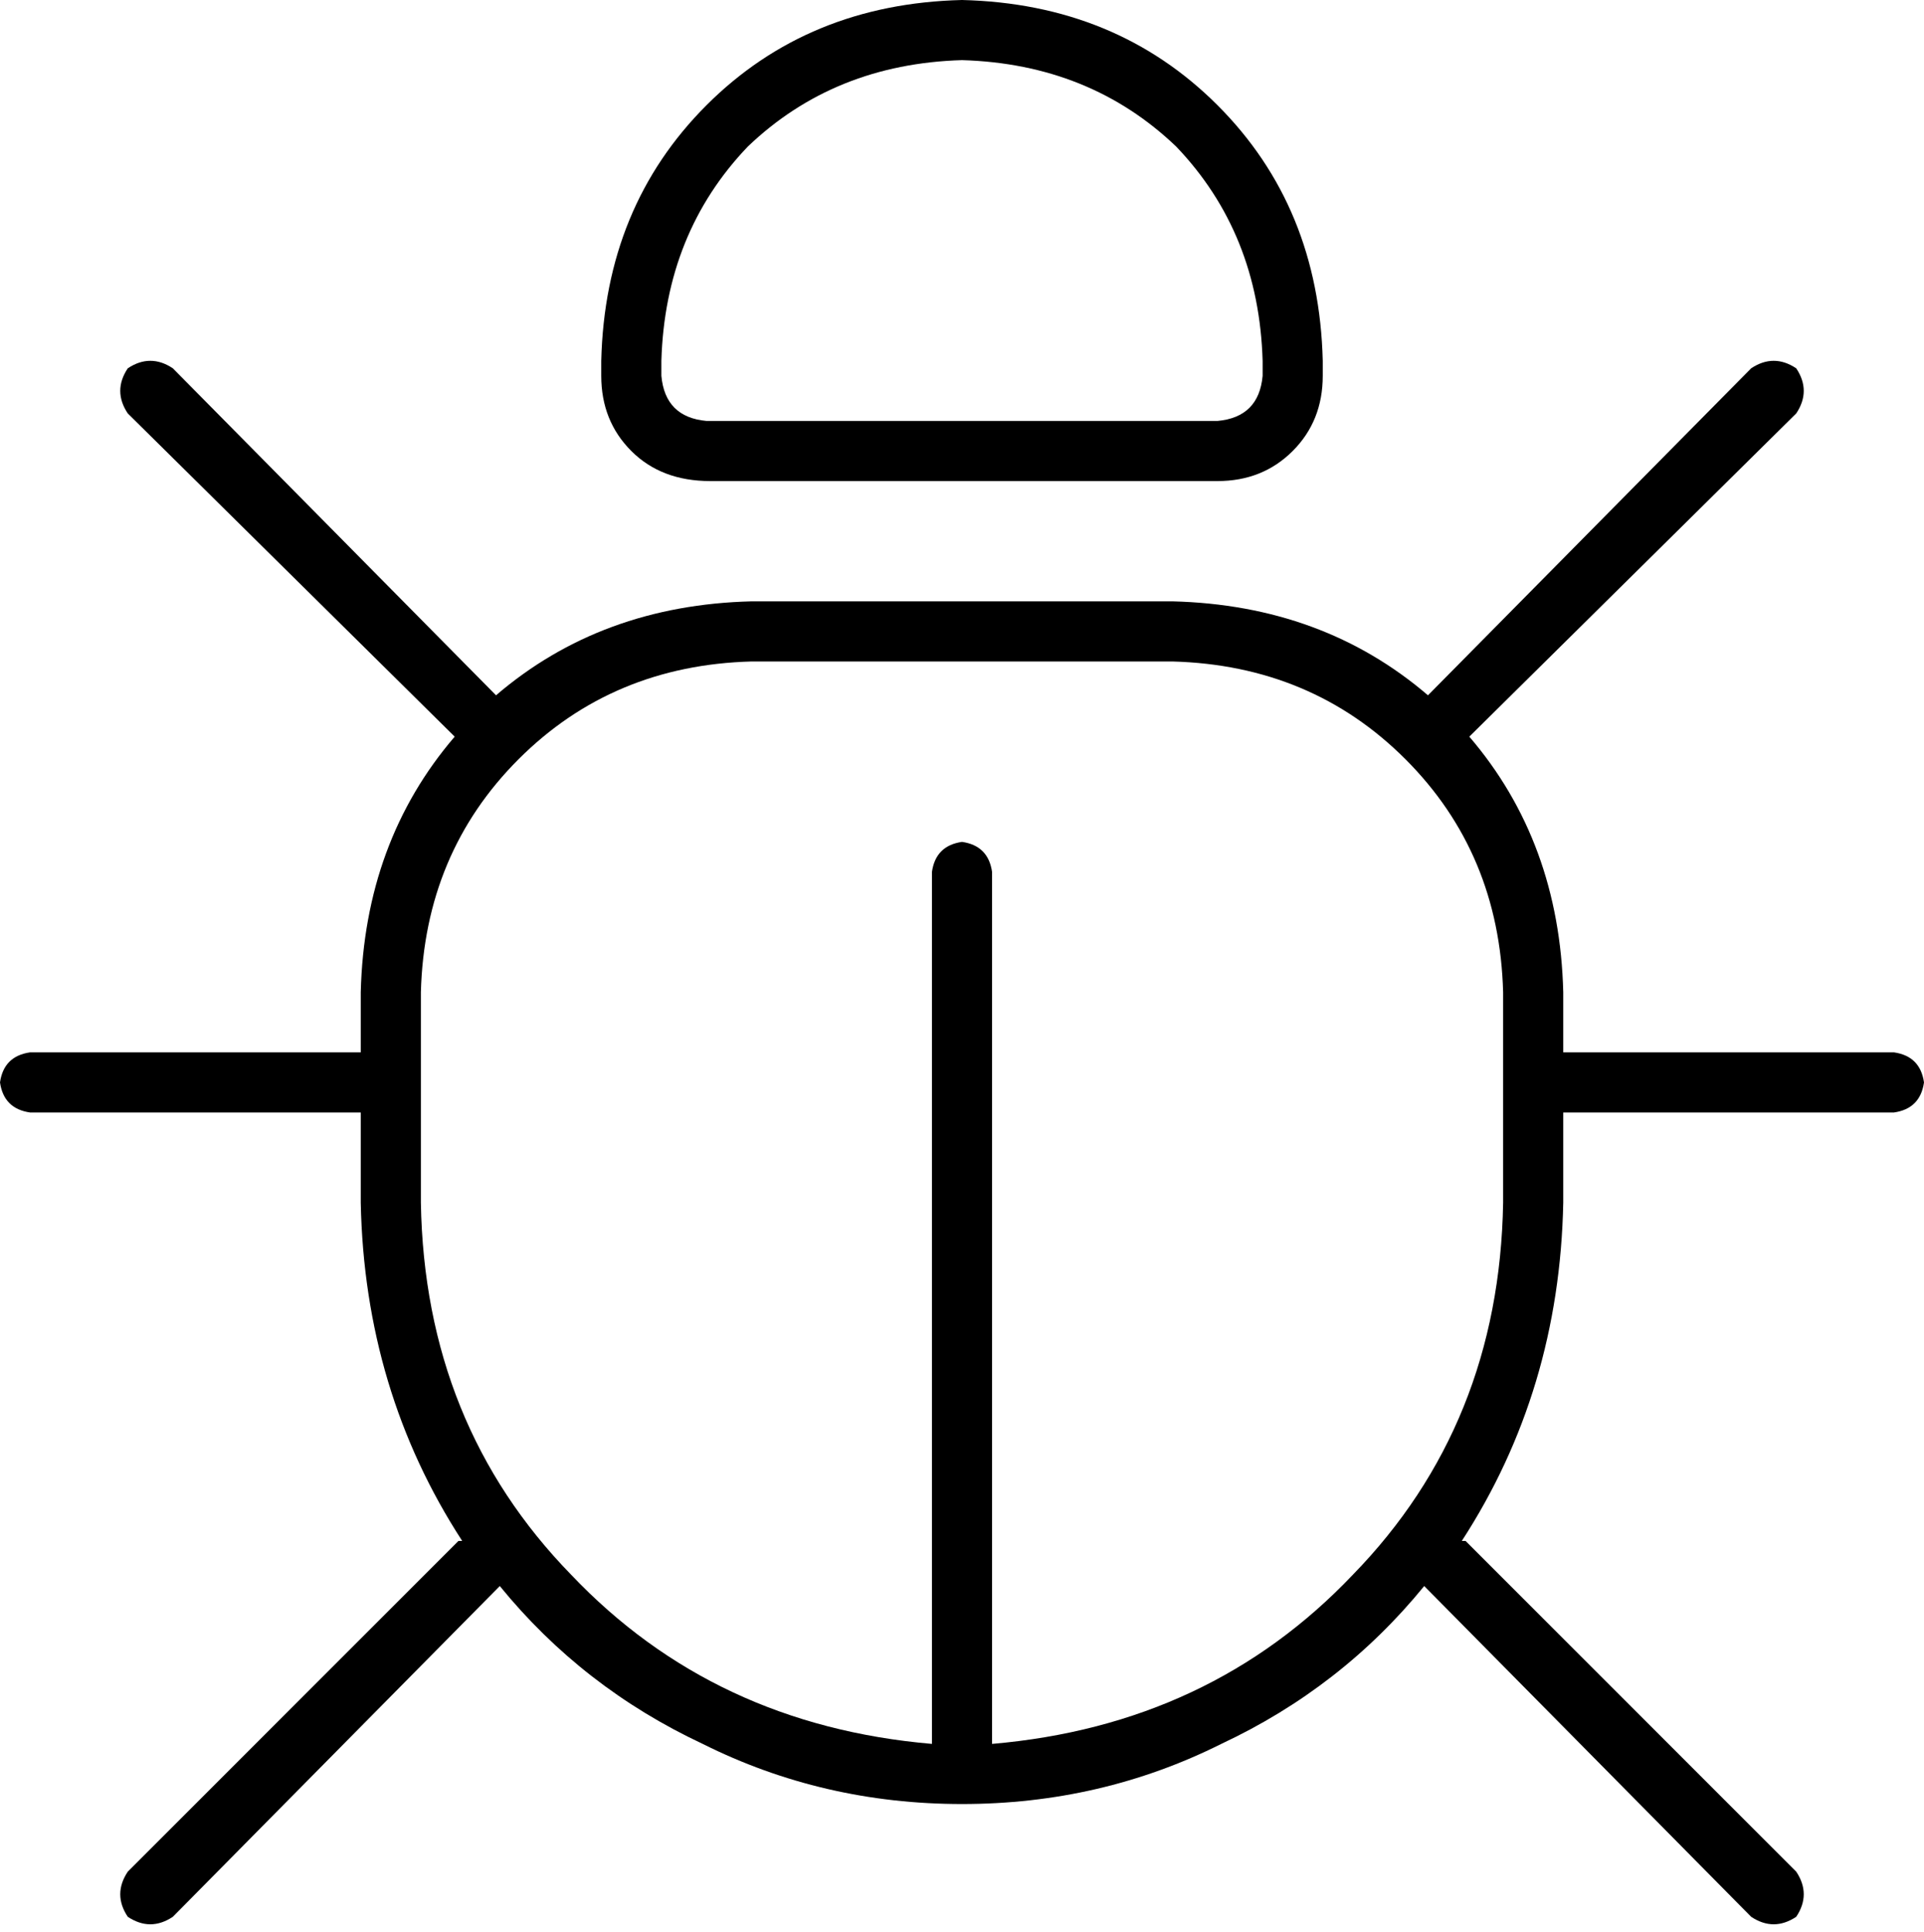 <svg xmlns="http://www.w3.org/2000/svg" viewBox="0 0 512 514">
  <path d="M 336 96 Q 335 62 313 39 L 313 39 L 313 39 Q 290 17 256 16 Q 222 17 199 39 Q 177 62 176 96 L 176 100 L 176 100 Q 177 111 188 112 L 324 112 L 324 112 Q 335 111 336 100 L 336 96 L 336 96 Z M 160 96 Q 161 55 188 28 L 188 28 L 188 28 Q 215 1 256 0 Q 297 1 324 28 Q 351 55 352 96 L 352 100 L 352 100 Q 352 112 344 120 Q 336 128 324 128 L 189 128 L 189 128 Q 176 128 168 120 Q 160 112 160 100 L 160 96 L 160 96 Z M 34 98 Q 40 94 46 98 L 132 185 L 132 185 Q 160 161 200 160 L 312 160 L 312 160 Q 352 161 380 185 L 466 98 L 466 98 Q 472 94 478 98 Q 482 104 478 110 L 391 196 L 391 196 Q 415 224 416 264 L 416 280 L 416 280 L 504 280 L 504 280 Q 511 281 512 288 Q 511 295 504 296 L 416 296 L 416 296 L 416 320 L 416 320 Q 415 370 389 410 Q 389 410 389 410 Q 389 410 390 410 L 478 498 L 478 498 Q 482 504 478 510 Q 472 514 466 510 L 379 422 L 379 422 Q 357 449 325 464 Q 293 480 256 480 Q 219 480 187 464 Q 155 449 133 422 L 46 510 L 46 510 Q 40 514 34 510 Q 30 504 34 498 L 122 410 L 122 410 Q 123 410 123 410 Q 123 410 123 410 Q 97 370 96 320 L 96 296 L 96 296 L 8 296 L 8 296 Q 1 295 0 288 Q 1 281 8 280 L 96 280 L 96 280 L 96 264 L 96 264 Q 97 224 121 196 L 34 110 L 34 110 Q 30 104 34 98 L 34 98 Z M 264 232 L 264 464 L 264 232 L 264 464 Q 322 459 360 419 Q 399 379 400 320 L 400 288 L 400 288 L 400 264 L 400 264 Q 399 227 374 202 Q 349 177 312 176 L 200 176 L 200 176 Q 163 177 138 202 Q 113 227 112 264 L 112 288 L 112 288 L 112 320 L 112 320 Q 113 379 152 419 Q 190 459 248 464 L 248 232 L 248 232 Q 249 225 256 224 Q 263 225 264 232 L 264 232 Z" />
</svg>